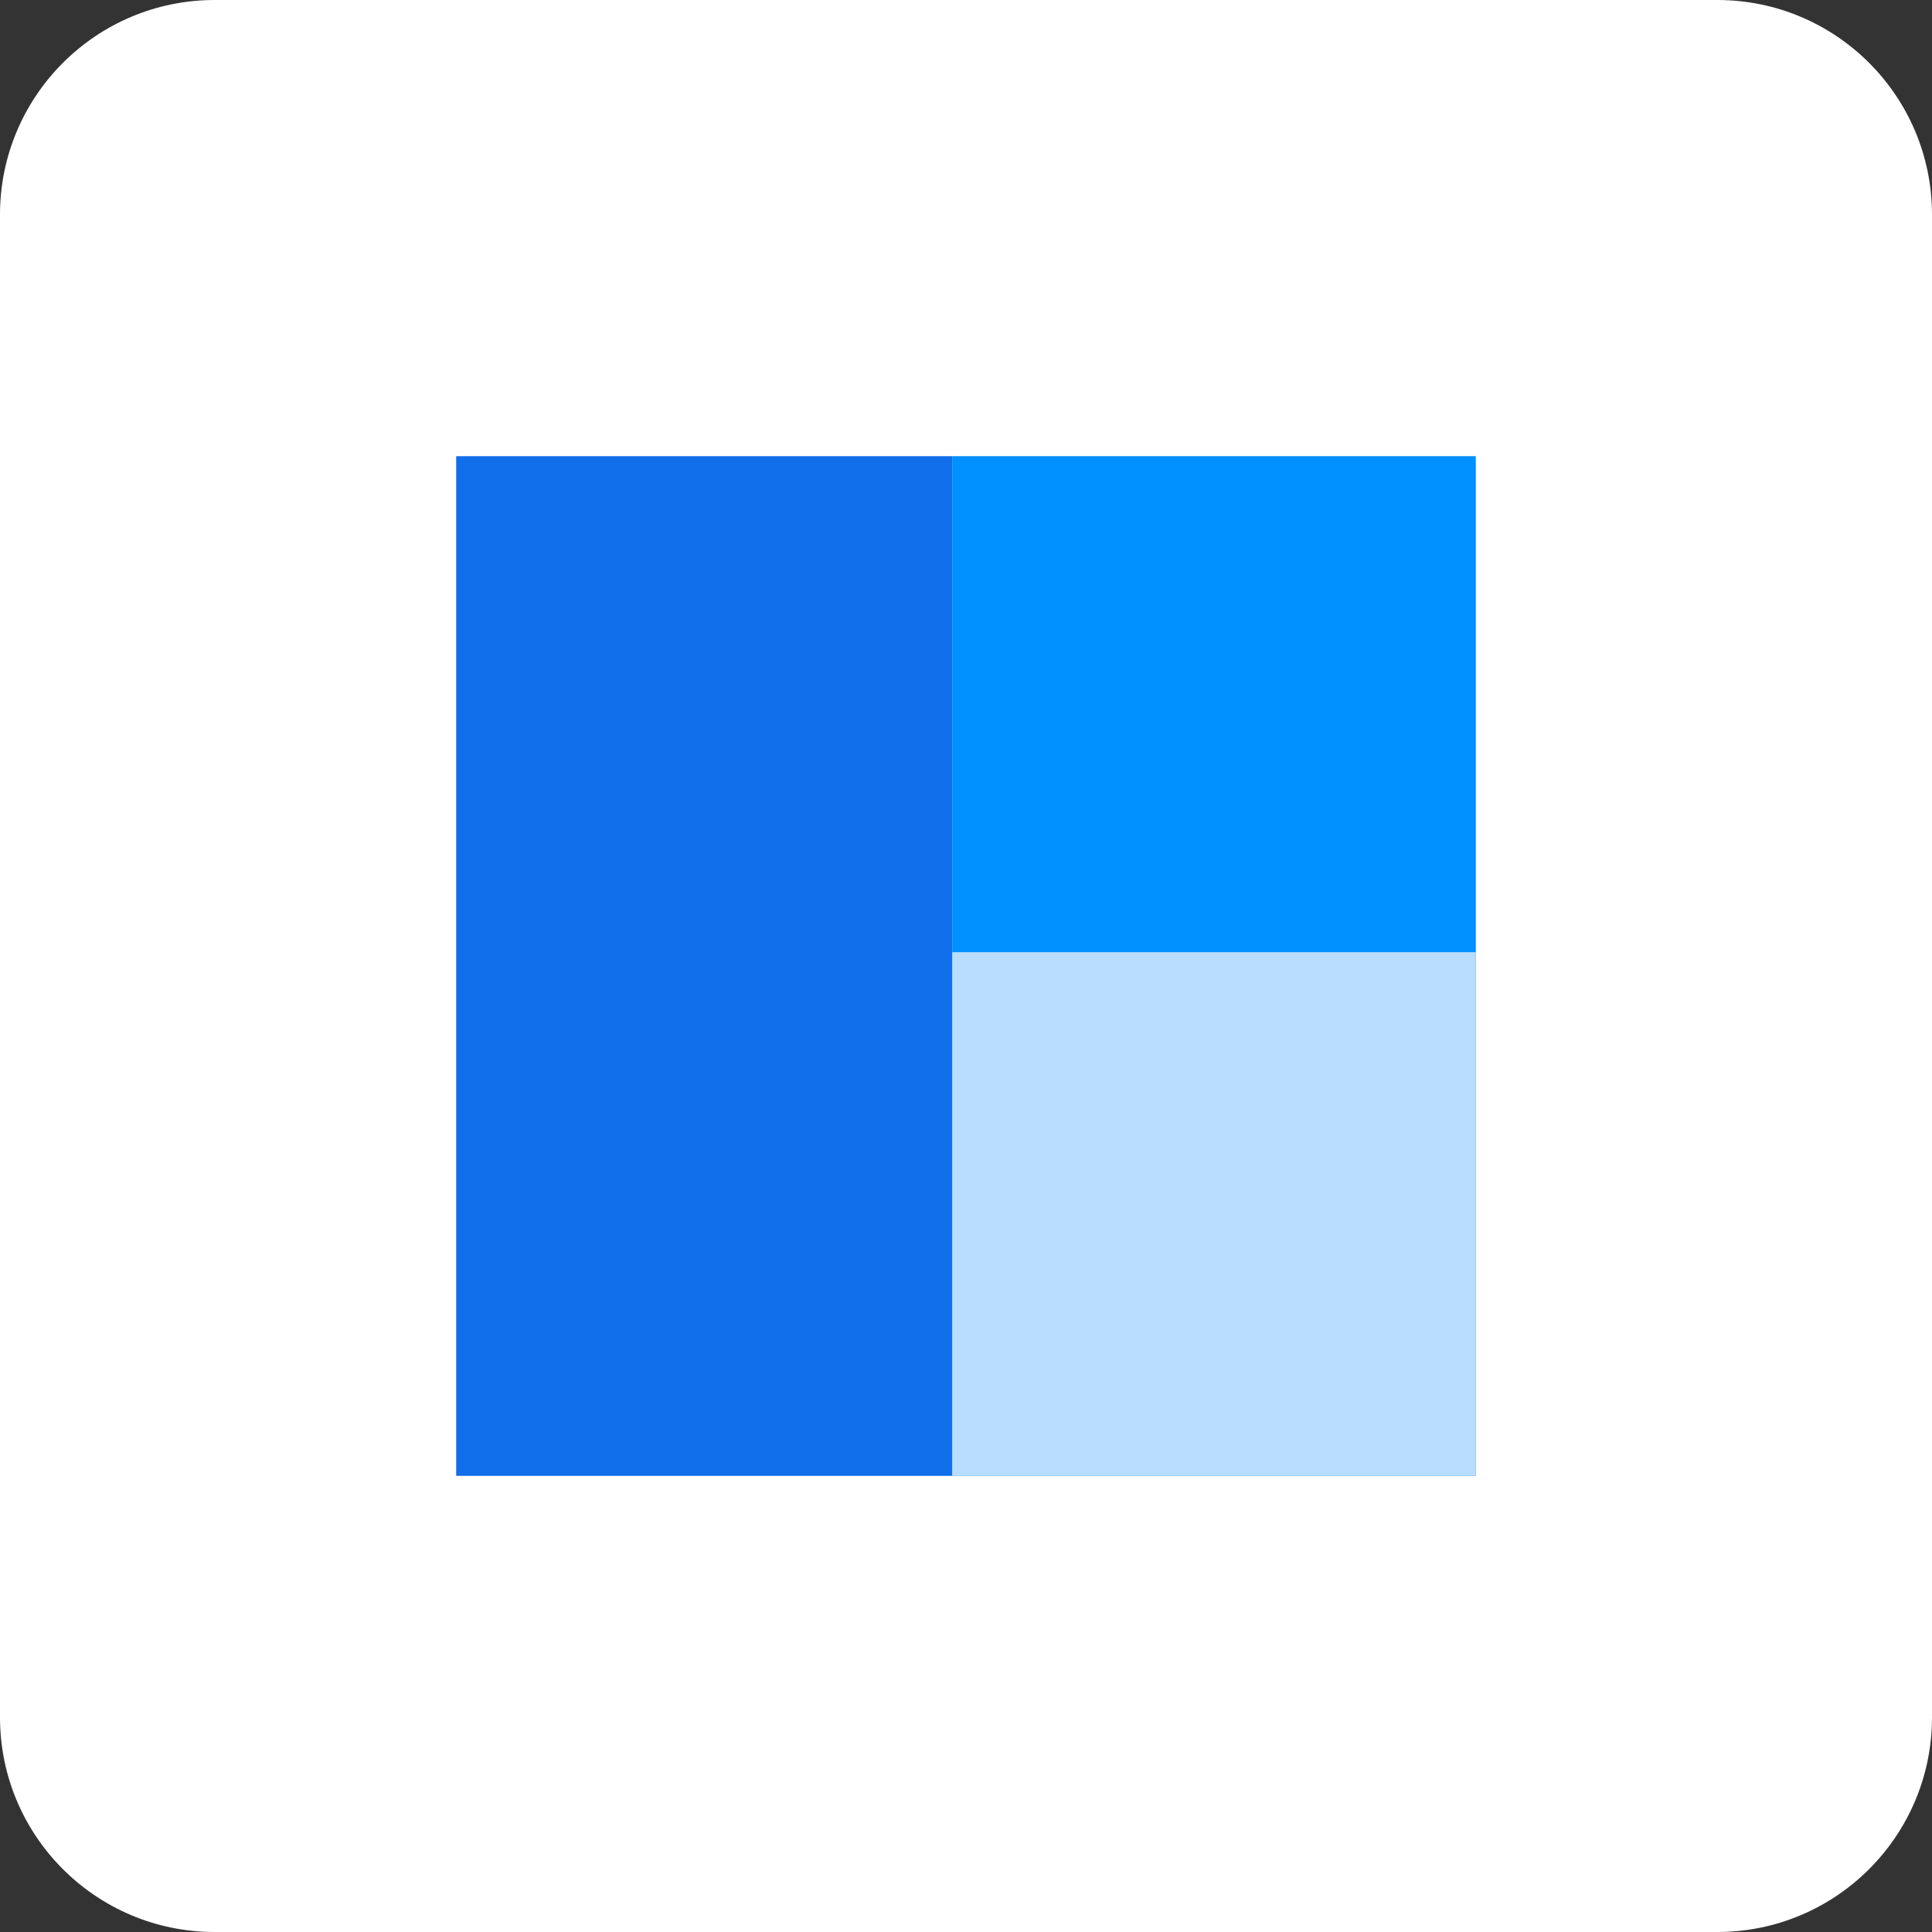 <svg width="60" height="60" viewBox="0 0 60 60" fill="none" xmlns="http://www.w3.org/2000/svg">
<rect x="0" y="0" width="60" height="60" fill="#333333" stroke="none"/>
<path d="M0 6.667C0 2.985 2.985 0 6.667 0H53.333C57.015 0 60 2.985 60 6.667V53.333C60 57.015 57.015 60 53.333 60H6.667C2.985 60 0 57.015 0 53.333V6.667Z" fill="white"/>
<rect x="14.167" y="14.167" width="15.405" height="31.667" fill="#106EEA"/>
<rect x="29.572" y="14.167" width="16.261" height="31.667" fill="#0090FF"/>
<rect x="29.572" y="29.572" width="16.261" height="16.261" fill="#B9DDFF"/>
</svg>
